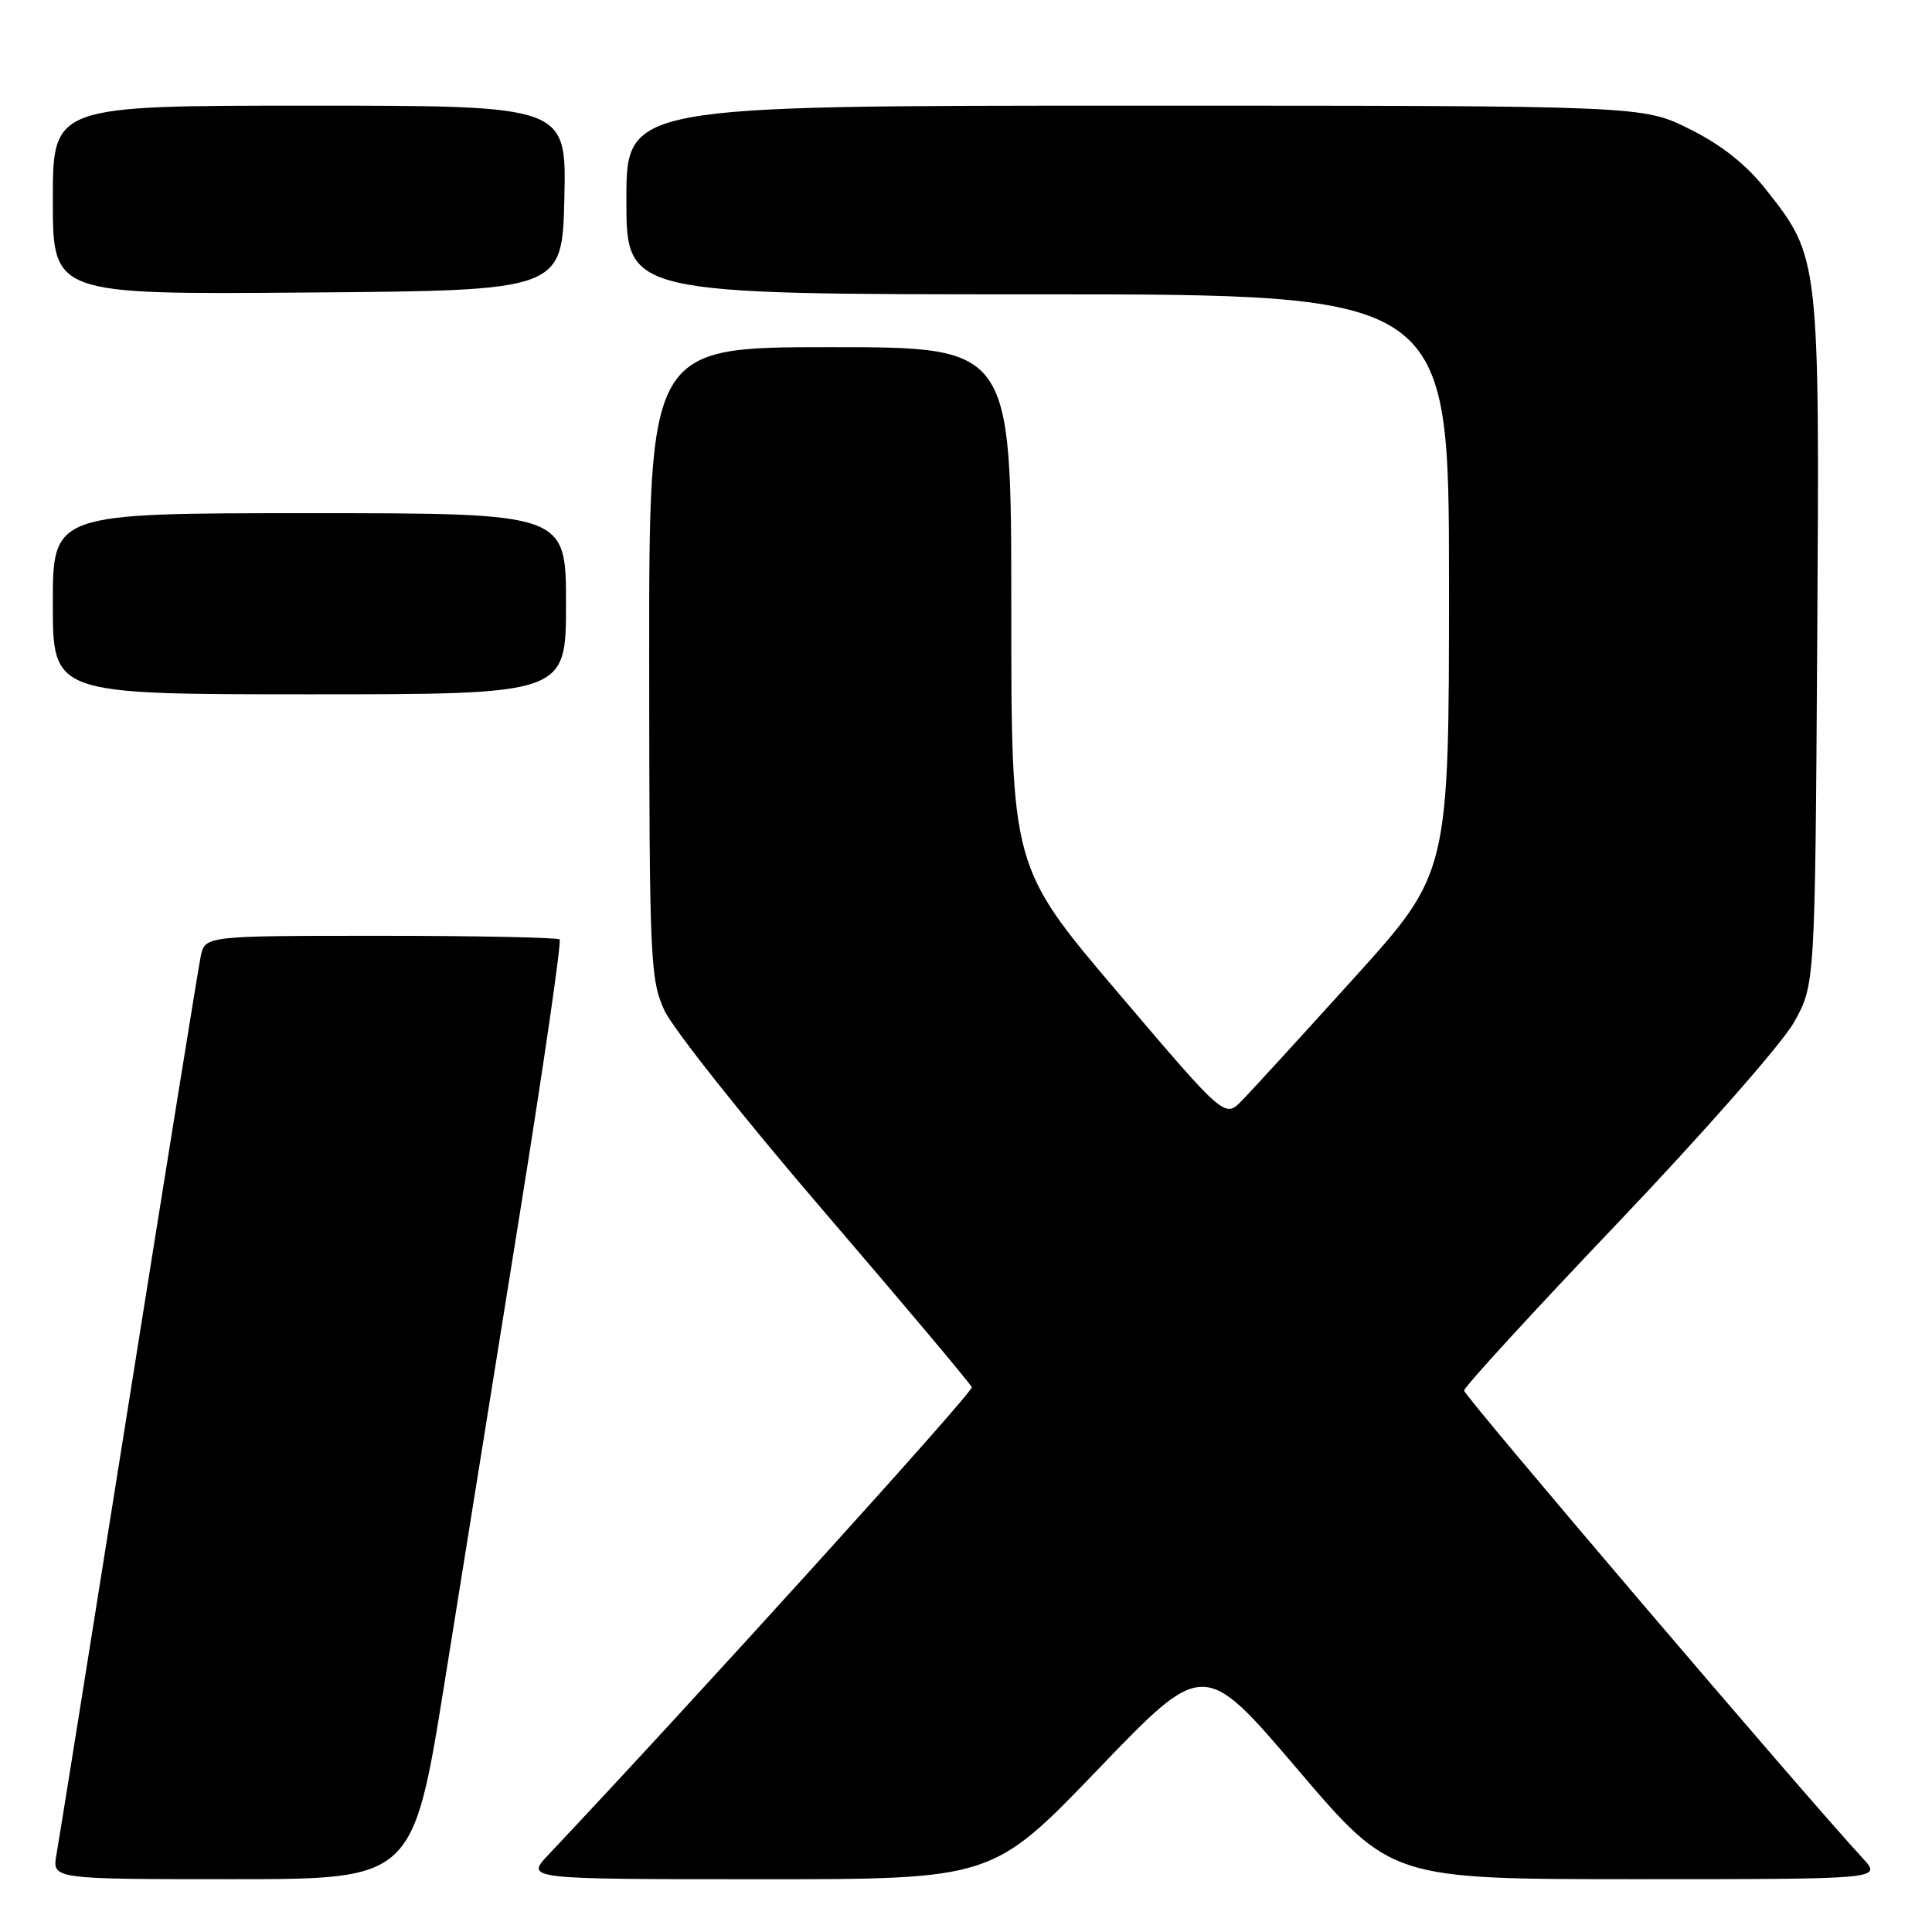 <?xml version="1.0" encoding="UTF-8" standalone="no"?>
<!DOCTYPE svg PUBLIC "-//W3C//DTD SVG 1.1//EN" "http://www.w3.org/Graphics/SVG/1.1/DTD/svg11.dtd" >
<svg xmlns="http://www.w3.org/2000/svg" xmlns:xlink="http://www.w3.org/1999/xlink" version="1.1" viewBox="0 0 256 256">
 <g >
 <path fill="currentColor"
d=" M 58.94 222.75 C 61.26 208.31 65.74 180.41 68.89 160.73 C 72.05 141.06 74.42 124.75 74.15 124.48 C 73.88 124.22 63.20 124.00 50.41 124.00 C 27.16 124.00 27.16 124.00 26.59 126.75 C 26.28 128.26 21.98 154.93 17.04 186.00 C 12.10 217.07 7.80 243.96 7.48 245.75 C 6.91 249.00 6.91 249.00 30.82 249.00 C 54.73 249.00 54.73 249.00 58.94 222.75 Z  M 145.50 234.44 C 159.50 219.87 159.50 219.87 171.92 234.43 C 184.33 249.00 184.33 249.00 216.85 249.00 C 249.37 249.00 249.37 249.00 246.84 246.25 C 238.89 237.63 194.00 184.96 194.00 184.26 C 194.00 183.79 203.20 173.76 214.44 161.96 C 225.68 150.16 236.14 138.25 237.69 135.50 C 240.50 130.50 240.50 130.50 240.79 85.13 C 241.11 34.15 241.11 34.11 233.98 25.09 C 231.37 21.79 228.12 19.21 223.90 17.11 C 217.68 14.00 217.68 14.00 150.34 14.00 C 83.00 14.00 83.00 14.00 83.00 26.50 C 83.00 39.00 83.00 39.00 137.50 39.00 C 192.00 39.00 192.00 39.00 192.00 77.34 C 192.00 115.67 192.00 115.67 179.42 129.59 C 172.50 137.24 165.82 144.55 164.56 145.83 C 162.29 148.17 162.29 148.17 148.14 131.53 C 134.00 114.89 134.00 114.89 134.00 80.45 C 134.00 46.00 134.00 46.00 110.00 46.00 C 86.00 46.00 86.00 46.00 86.02 87.75 C 86.04 127.10 86.16 129.75 88.01 133.83 C 89.09 136.22 98.64 148.26 109.24 160.59 C 119.83 172.93 128.62 183.38 128.77 183.82 C 128.98 184.44 91.76 225.53 72.68 245.75 C 69.61 249.00 69.61 249.00 100.55 249.01 C 131.50 249.01 131.50 249.01 145.50 234.44 Z  M 75.00 80.00 C 75.00 68.00 75.00 68.00 41.00 68.00 C 7.00 68.00 7.00 68.00 7.00 80.00 C 7.00 92.00 7.00 92.00 41.00 92.00 C 75.00 92.00 75.00 92.00 75.00 80.00 Z  M 74.78 26.25 C 75.06 14.00 75.06 14.00 41.03 14.00 C 7.00 14.00 7.00 14.00 7.00 26.51 C 7.00 39.03 7.00 39.03 40.75 38.76 C 74.50 38.50 74.50 38.50 74.78 26.25 Z "/>
</g>
</svg>